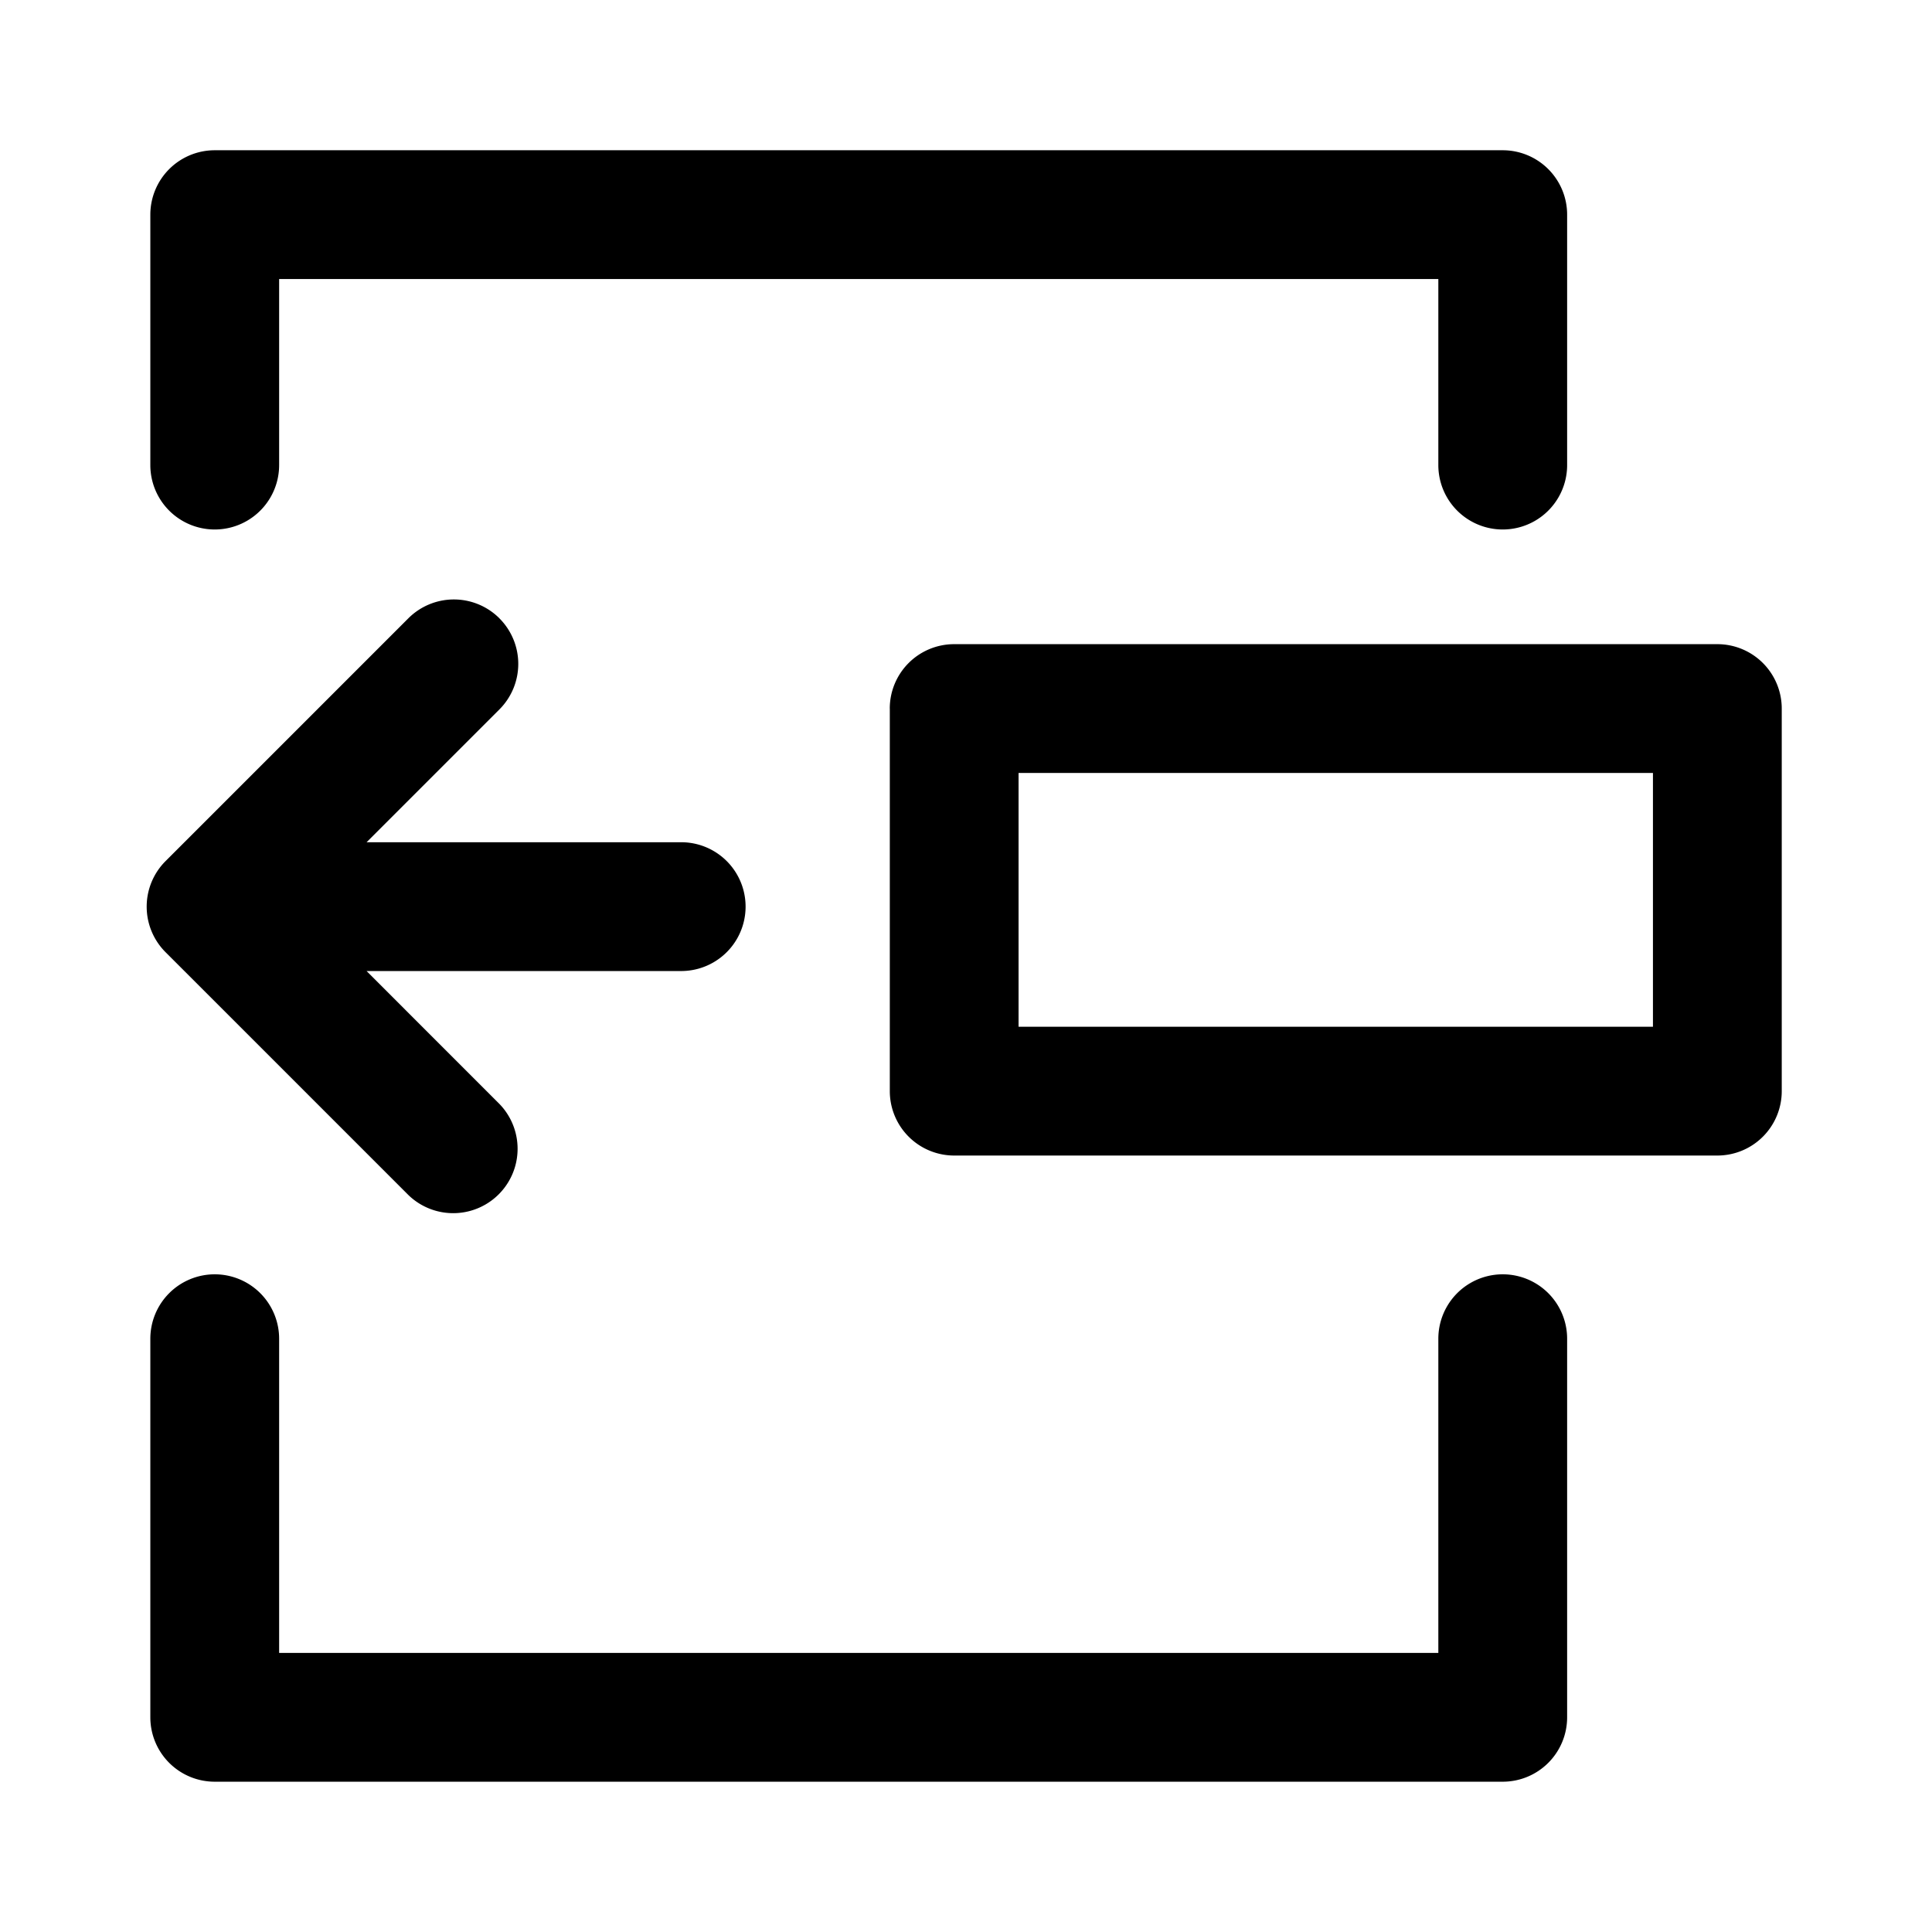 <svg width="48" height="48" viewBox="0 0 48 48" fill="none" xmlns="http://www.w3.org/2000/svg"><path fill-rule="evenodd" clip-rule="evenodd" d="M3.735 5.333a1.6 1.6 0 011.6-1.6h32a1.6 1.6 0 011.6 1.6v6.222a1.6 1.6 0 11-3.2 0V6.933h-28.8v4.622a1.6 1.6 0 11-3.2 0V5.333zm8.673 10.03a1.6 1.6 0 010 2.262l-3.3 3.3h7.816a1.6 1.6 0 010 3.2H9.107l3.3 3.301a1.6 1.6 0 01-2.262 2.263l-6.032-6.032a1.6 1.6 0 010-2.263l6.032-6.032a1.6 1.6 0 012.263 0zm9.698 2.241a1.6 1.6 0 011.6-1.6h18.961a1.6 1.6 0 011.6 1.6v9.505a1.6 1.6 0 01-1.6 1.6h-18.96a1.6 1.6 0 01-1.6-1.6v-9.505zm3.2 1.6v6.305h15.761v-6.305h-15.76zM5.335 31.66a1.6 1.6 0 011.6 1.6v7.806h28.8V33.26a1.6 1.6 0 013.2 0v9.406a1.6 1.6 0 01-1.6 1.6h-32a1.6 1.6 0 01-1.6-1.6V33.26a1.6 1.6 0 011.6-1.6z" fill="currentColor"/></svg>
